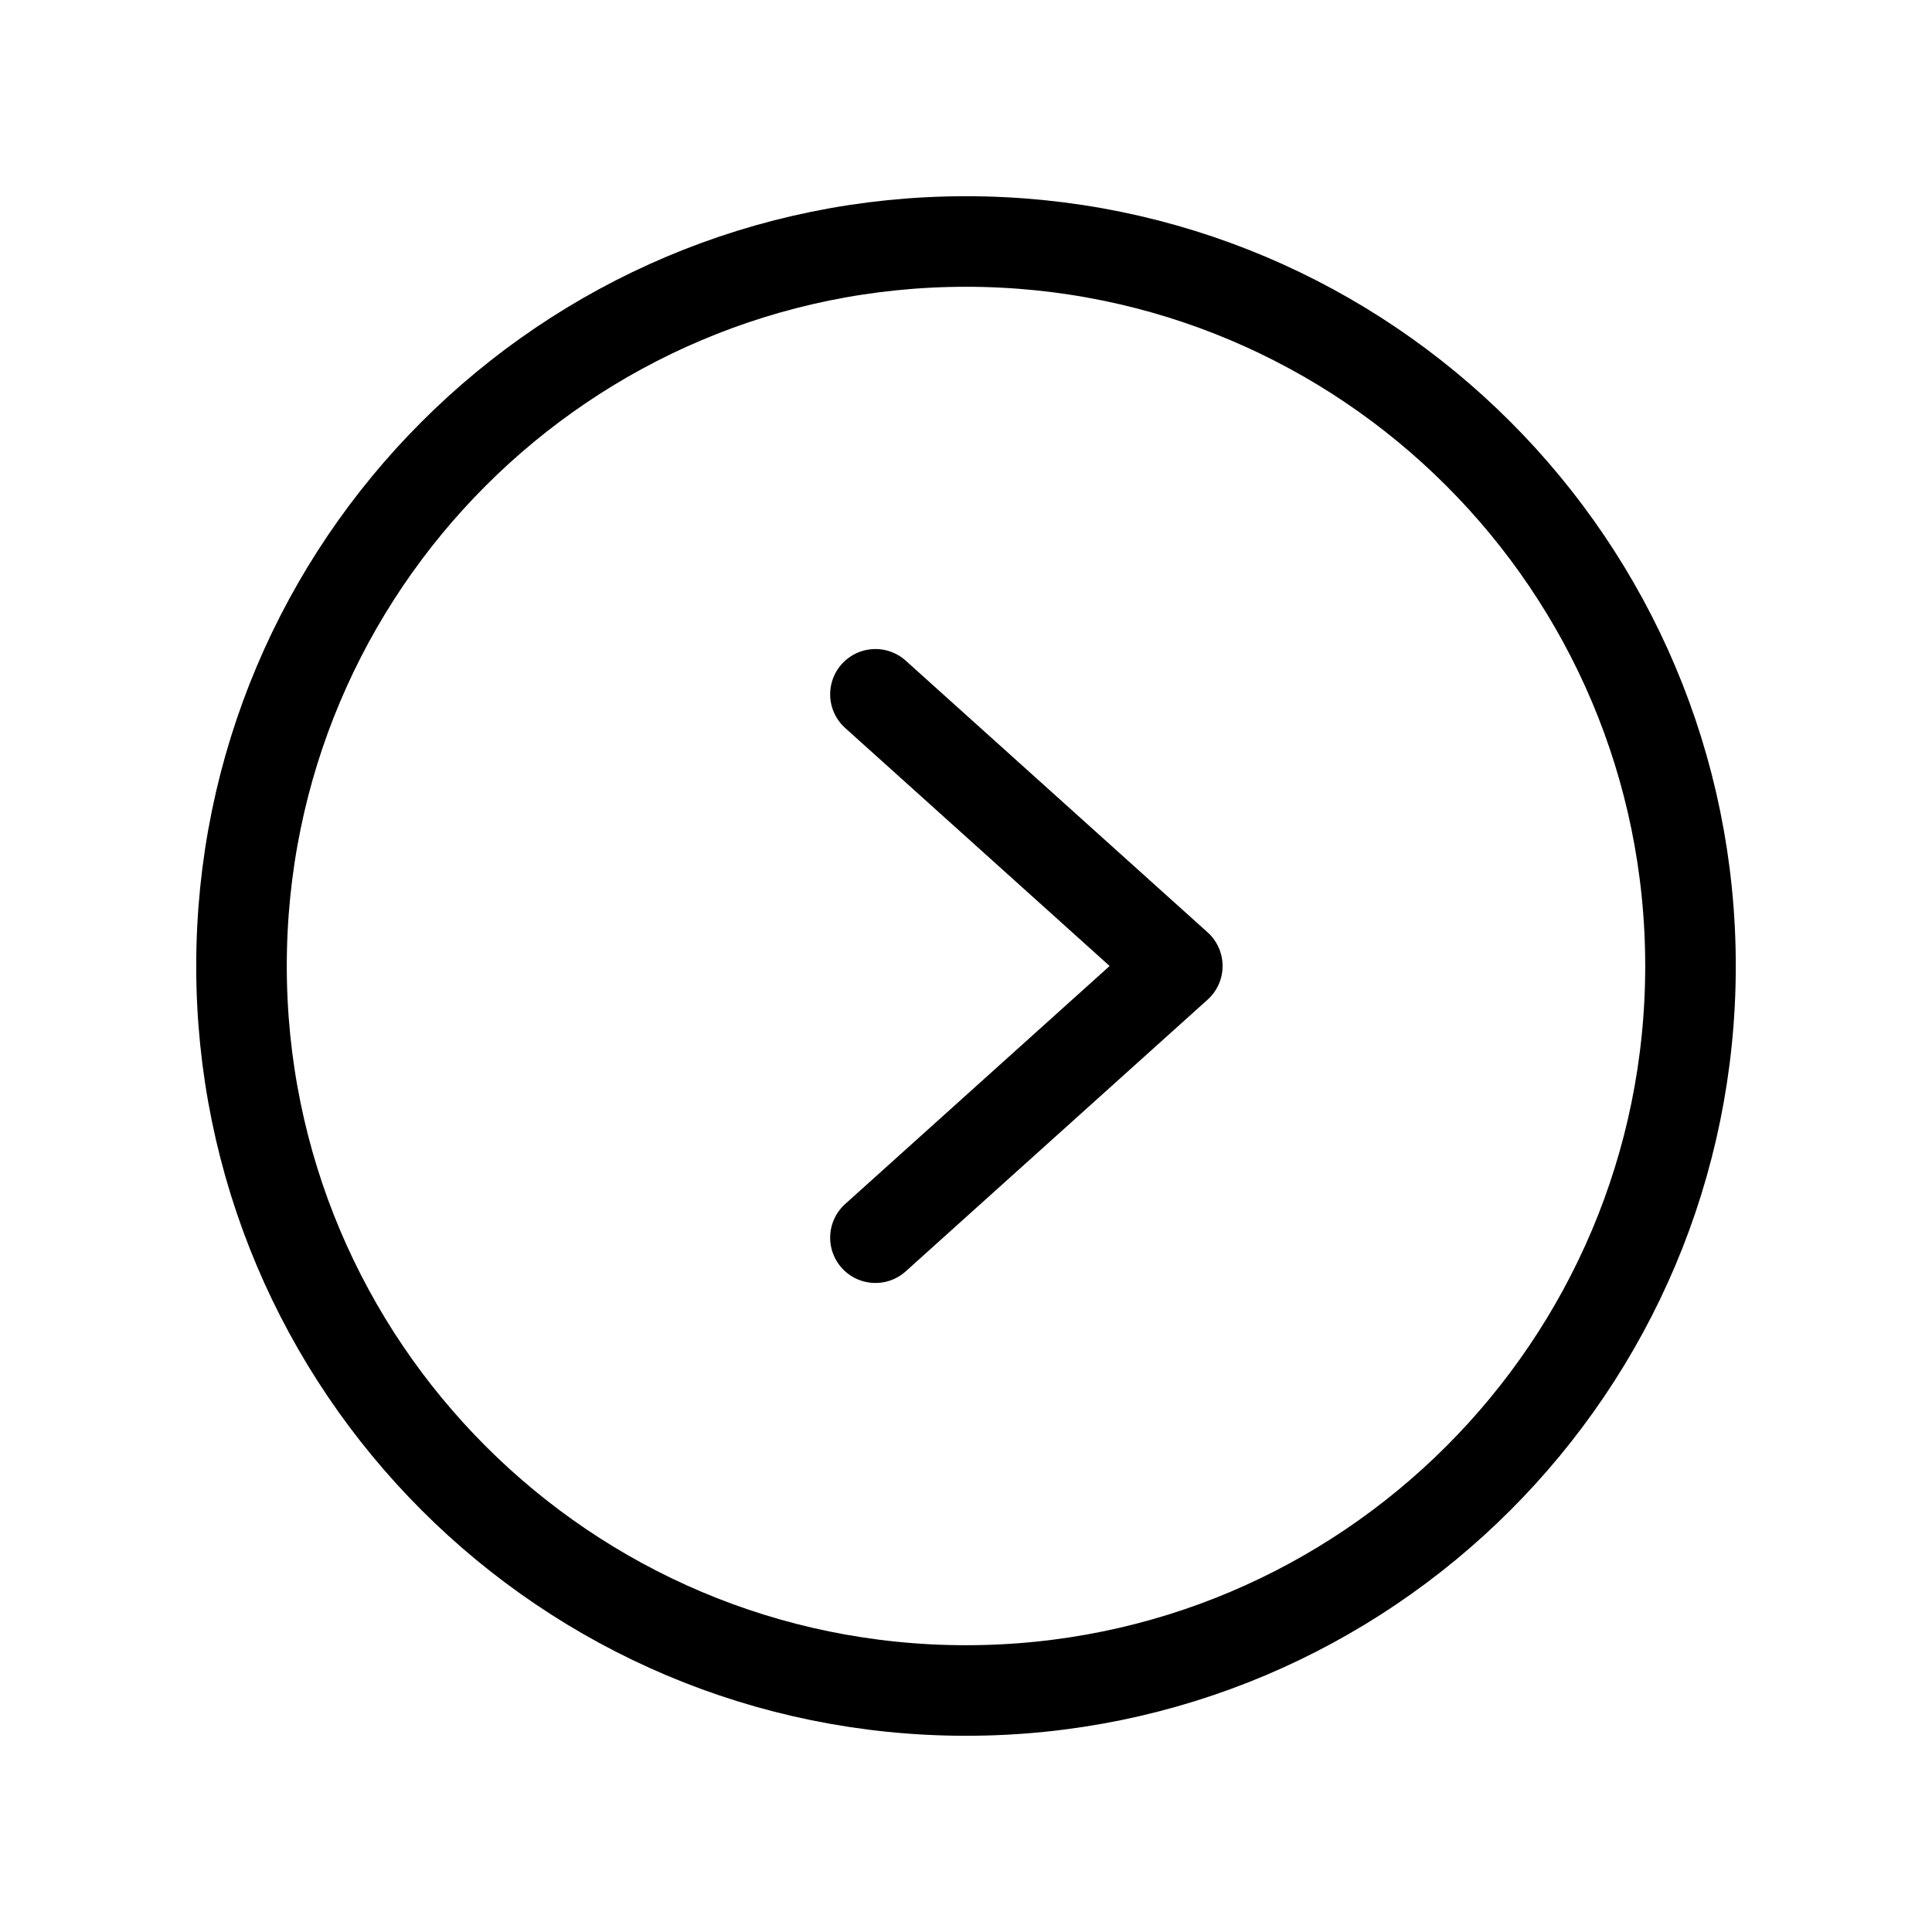 <svg width="32" height="32" viewBox="0 0 32 32" fill="none" xmlns="http://www.w3.org/2000/svg">
<path d="M16 28C22.627 28 28 22.627 28 16C28 9.373 22.627 4 16 4C9.373 4 4 9.373 4 16C4 22.627 9.373 28 16 28Z" stroke="black" stroke-width="1.5" stroke-miterlimit="10"/>
<path d="M14.5 11.5L19.5 16L14.5 20.5" stroke="black" stroke-width="1.5" stroke-linecap="round" stroke-linejoin="round"/>
</svg>
